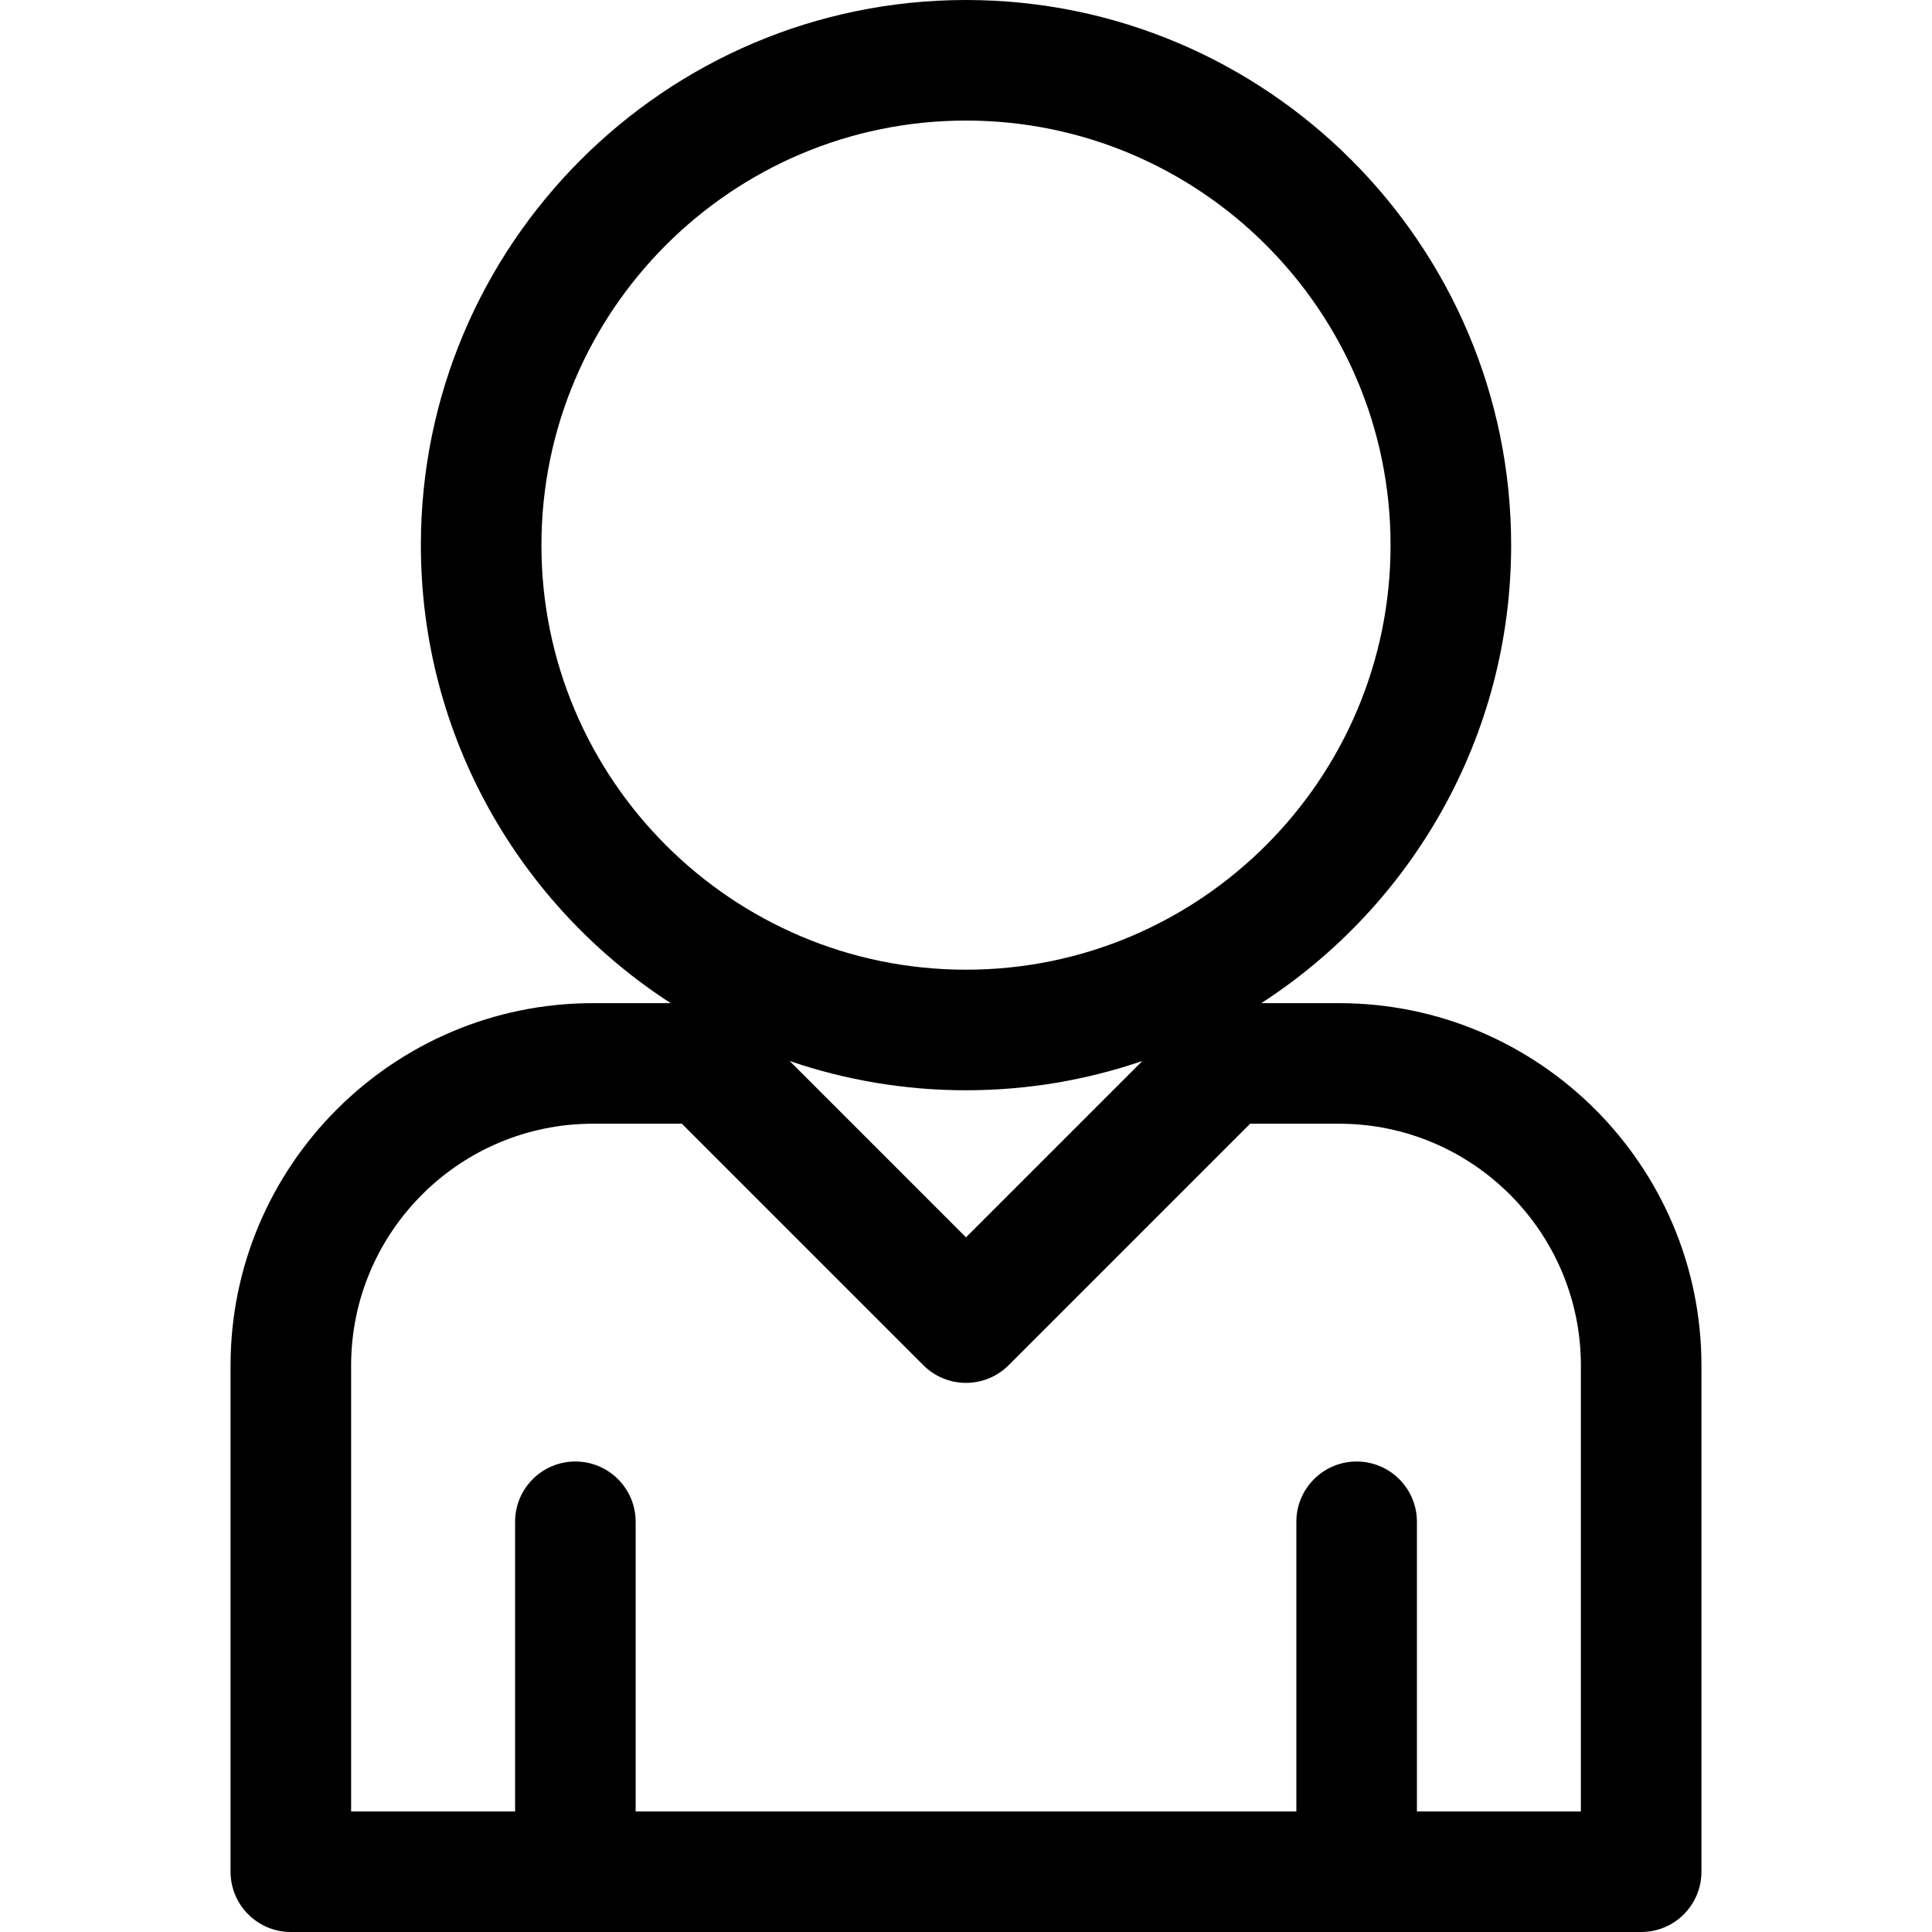 <svg xmlns="http://www.w3.org/2000/svg" width="400.613" height="400.613" viewBox="0 0 400.613 400.613"><path d="M277.664 208.01H261.54c31.147-20.152 51.805-55.194 51.805-94.972C313.345 50.708 262.637 0 200.307 0S87.27 50.708 87.27 113.038c0 39.778 20.655 74.82 51.803 94.972H122.95c-41.434 0-75.143 33.707-75.143 75.14v104.964c0 6.904 5.597 12.5 12.5 12.5h280c6.903 0 12.5-5.596 12.5-12.5V283.15c0-41.433-33.71-75.14-75.143-75.14zM112.27 113.038C112.27 64.494 151.76 25 200.306 25c48.544 0 88.038 39.494 88.038 88.038 0 48.543-39.494 88.036-88.038 88.036-48.545 0-88.038-39.493-88.038-88.036zm124.61 106.96l-36.573 36.574L163.734 220c11.477 3.934 23.78 6.074 36.573 6.074s25.097-2.14 36.573-6.076zm90.927 155.615h-34v-60.06c0-6.903-5.597-12.5-12.5-12.5s-12.5 5.597-12.5 12.5v60.06h-137v-60.06c0-6.903-5.597-12.5-12.5-12.5s-12.5 5.597-12.5 12.5v60.06h-34V283.15c0-27.647 22.494-50.14 50.143-50.14h18.44l50.078 50.077c2.44 2.44 5.64 3.66 8.84 3.66s6.395-1.22 8.838-3.66l50.08-50.078h18.438c27.648 0 50.143 22.49 50.143 50.14v92.463z"/></svg>
